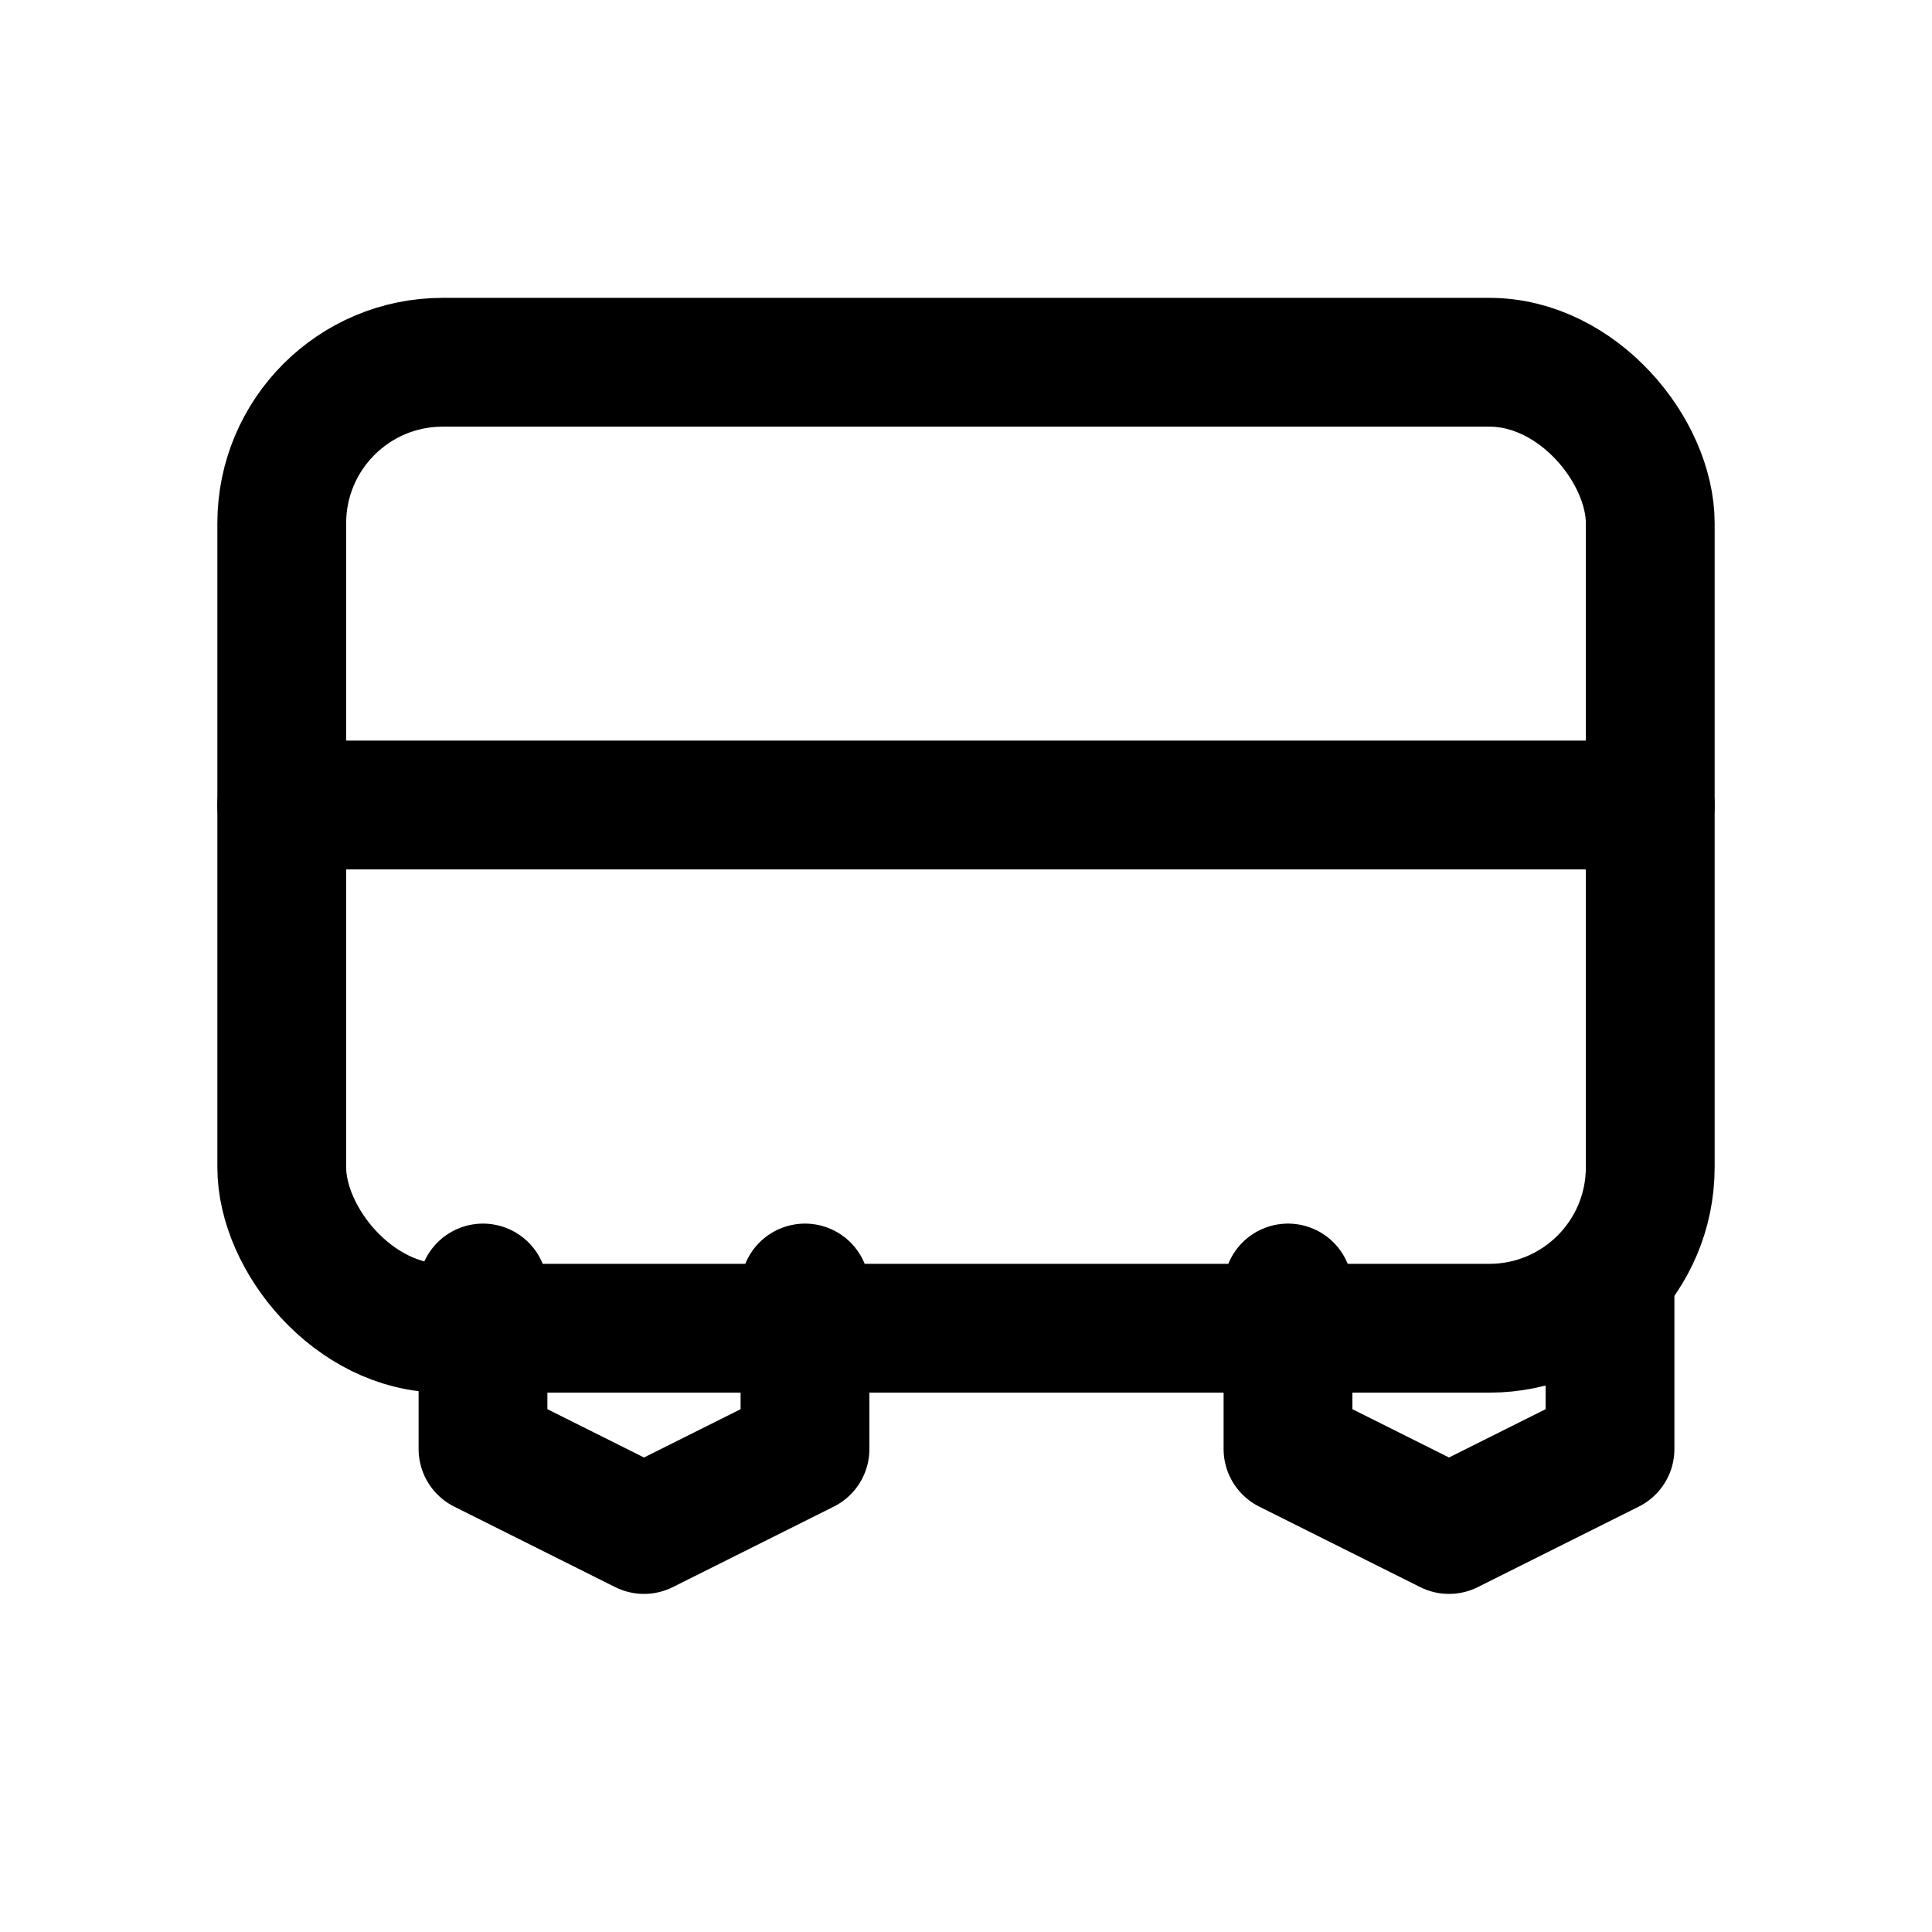 <svg xmlns="http://www.w3.org/2000/svg" viewBox="0 0 24 24" fill="none" stroke="currentColor" stroke-width="1.6" stroke-linecap="round" stroke-linejoin="round">
  <rect x="3.5" y="4.5" width="17" height="12" rx="2"/>
  <path d="M6 16v2l2 1 2-1v-2"/>
  <path d="M16 16v2l2 1 2-1v-2"/>
  <path d="M3.5 10h17"/>
</svg>